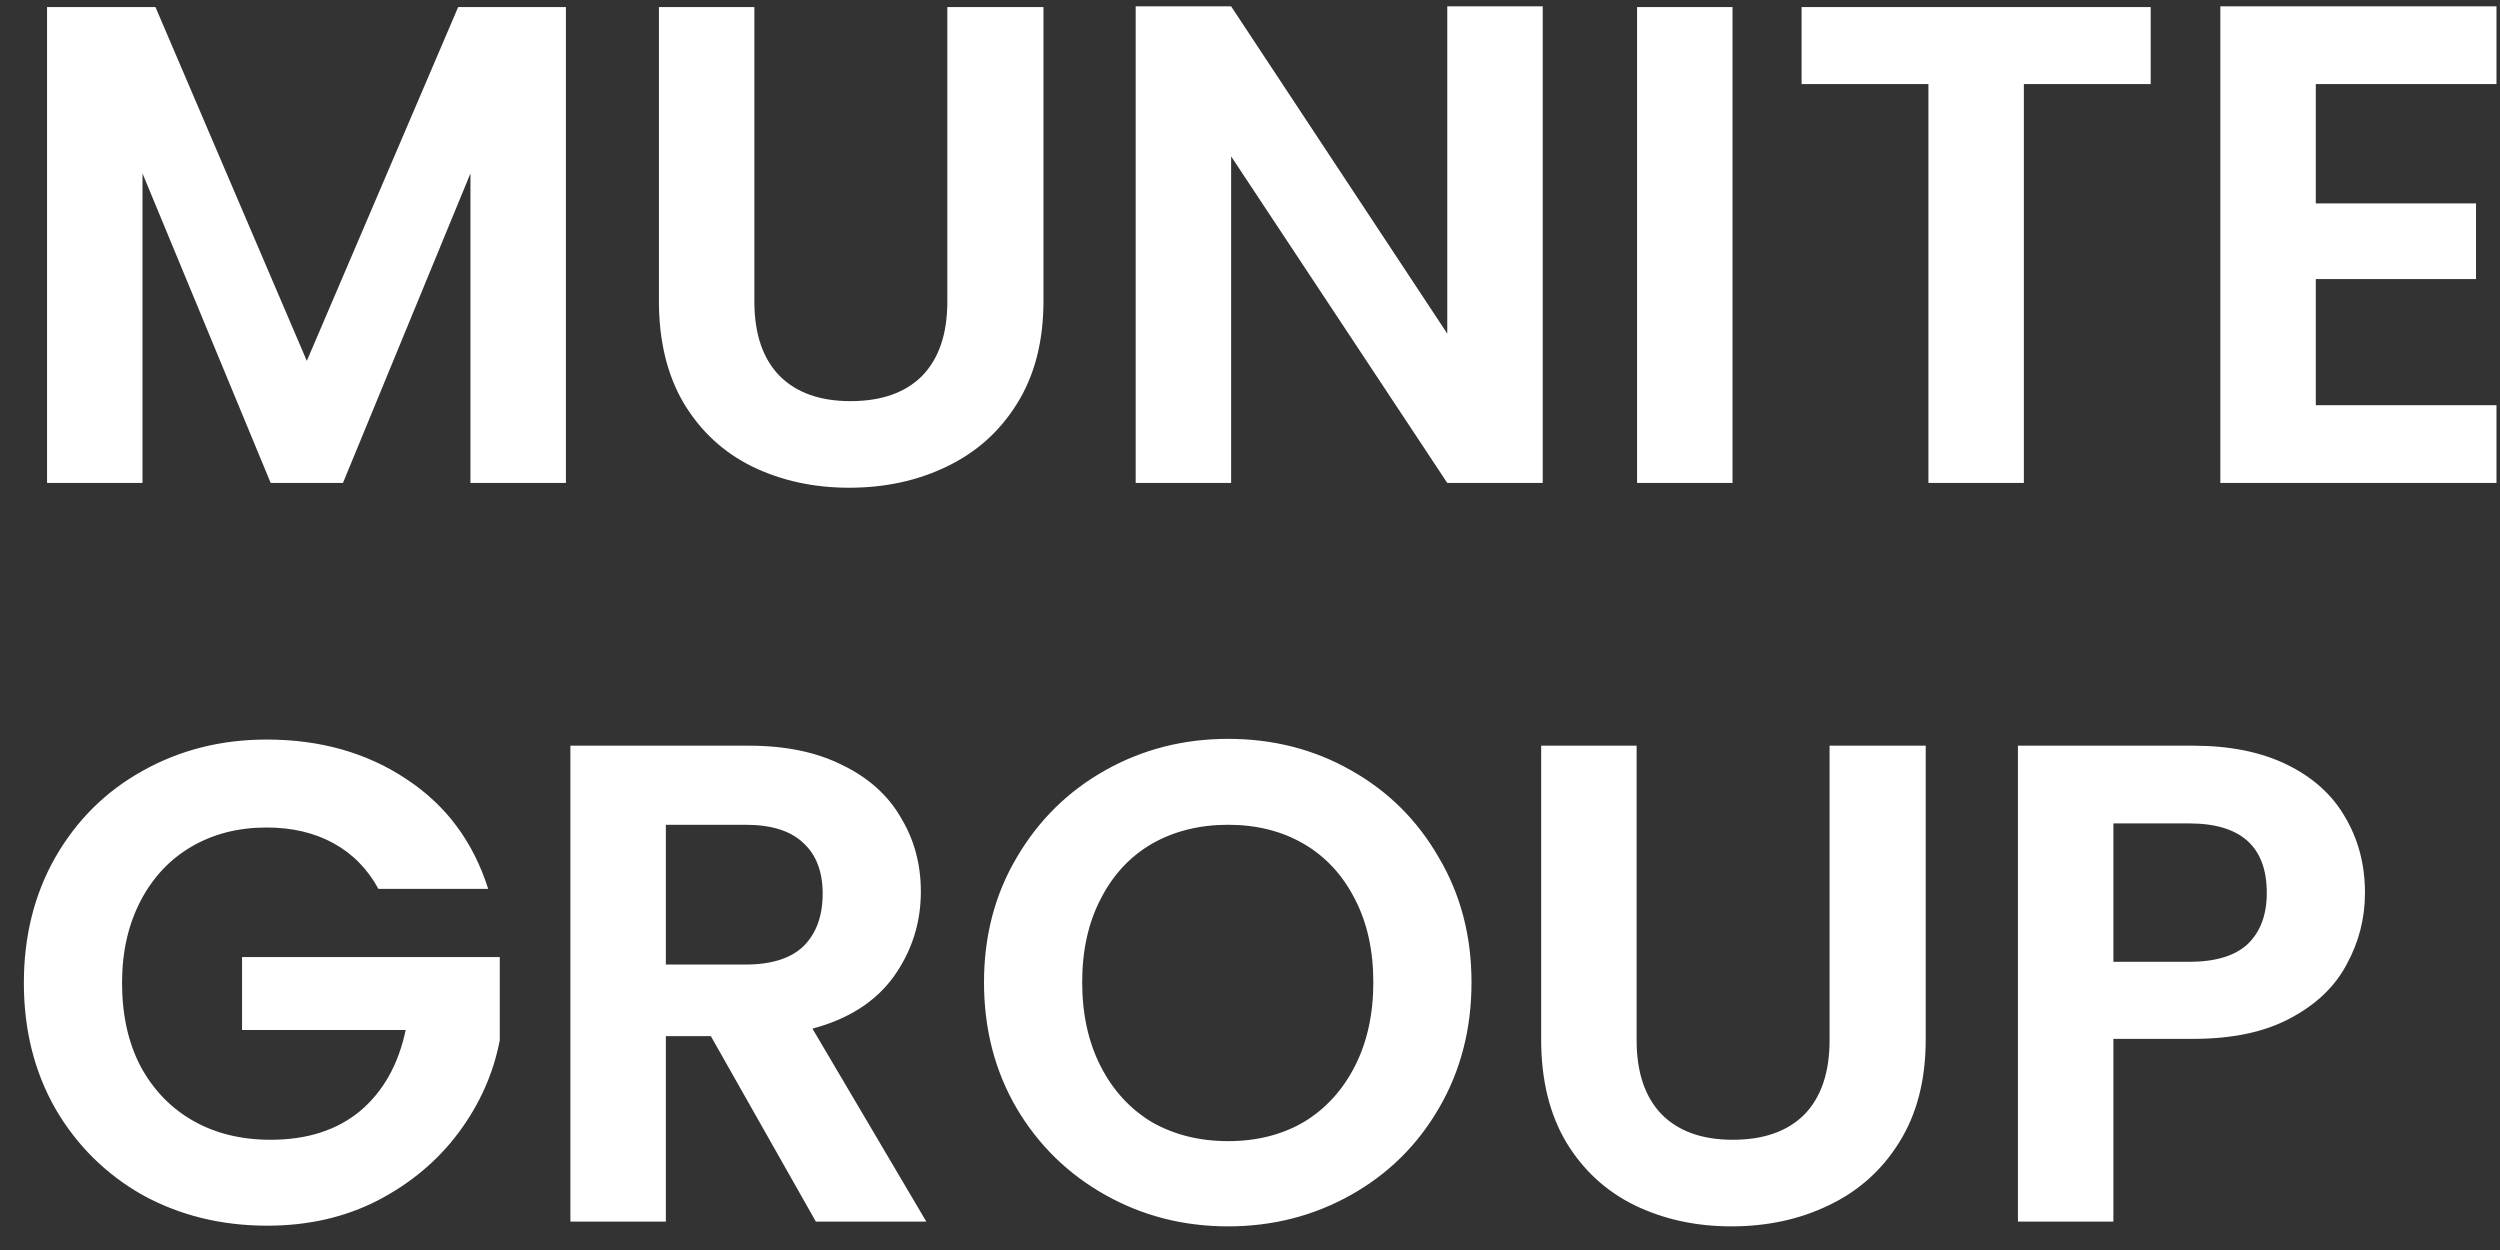 <svg width="88" height="44" viewBox="0 0 88 44" fill="none" xmlns="http://www.w3.org/2000/svg">
<rect x="0" y="0" width="88" height="44" fill="#333333" stroke="none"/>
<path d="M19.92 0.248V17H16.56V6.104L12.072 17H9.528L5.016 6.104V17H1.656V0.248H5.472L10.8 12.704L16.128 0.248H19.92ZM26.554 0.248V10.616C26.554 11.752 26.85 12.624 27.442 13.232C28.034 13.824 28.866 14.12 29.938 14.12C31.026 14.12 31.866 13.824 32.458 13.232C33.05 12.624 33.346 11.752 33.346 10.616V0.248H36.73V10.592C36.73 12.016 36.418 13.224 35.794 14.216C35.186 15.192 34.362 15.928 33.322 16.424C32.298 16.92 31.154 17.168 29.89 17.168C28.642 17.168 27.506 16.92 26.482 16.424C25.474 15.928 24.674 15.192 24.082 14.216C23.49 13.224 23.194 12.016 23.194 10.592V0.248H26.554ZM54.304 17H50.944L43.336 5.504V17H39.976V0.224H43.336L50.944 11.744V0.224H54.304V17ZM60.985 0.248V17H57.625V0.248H60.985ZM75.704 0.248V2.96H71.24V17H67.88V2.96H63.416V0.248H75.704ZM81.516 2.96V7.16H87.156V9.824H81.516V14.264H87.876V17H78.156V0.224H87.876V2.96H81.516ZM13.32 31.288C12.936 30.584 12.408 30.048 11.736 29.68C11.064 29.312 10.28 29.128 9.384 29.128C8.392 29.128 7.512 29.352 6.744 29.8C5.976 30.248 5.376 30.888 4.944 31.72C4.512 32.552 4.296 33.512 4.296 34.6C4.296 35.72 4.512 36.696 4.944 37.528C5.392 38.36 6.008 39 6.792 39.448C7.576 39.896 8.488 40.12 9.528 40.12C10.808 40.12 11.856 39.784 12.672 39.112C13.488 38.424 14.024 37.472 14.28 36.256H8.52V33.688H17.592V36.616C17.368 37.784 16.888 38.864 16.152 39.856C15.416 40.848 14.464 41.648 13.296 42.256C12.144 42.848 10.848 43.144 9.408 43.144C7.792 43.144 6.328 42.784 5.016 42.064C3.72 41.328 2.696 40.312 1.944 39.016C1.208 37.72 0.84 36.248 0.84 34.6C0.84 32.952 1.208 31.48 1.944 30.184C2.696 28.872 3.72 27.856 5.016 27.136C6.328 26.4 7.784 26.032 9.384 26.032C11.272 26.032 12.912 26.496 14.304 27.424C15.696 28.336 16.656 29.624 17.184 31.288H13.32ZM28.718 43L25.022 36.472H23.438V43H20.078V26.248H26.366C27.662 26.248 28.766 26.48 29.678 26.944C30.59 27.392 31.27 28.008 31.718 28.792C32.182 29.56 32.414 30.424 32.414 31.384C32.414 32.488 32.094 33.488 31.454 34.384C30.814 35.264 29.862 35.872 28.598 36.208L32.606 43H28.718ZM23.438 33.952H26.246C27.158 33.952 27.838 33.736 28.286 33.304C28.734 32.856 28.958 32.24 28.958 31.456C28.958 30.688 28.734 30.096 28.286 29.68C27.838 29.248 27.158 29.032 26.246 29.032H23.438V33.952ZM43.229 43.168C41.661 43.168 40.221 42.8 38.909 42.064C37.597 41.328 36.557 40.312 35.789 39.016C35.021 37.704 34.637 36.224 34.637 34.576C34.637 32.944 35.021 31.48 35.789 30.184C36.557 28.872 37.597 27.848 38.909 27.112C40.221 26.376 41.661 26.008 43.229 26.008C44.813 26.008 46.253 26.376 47.549 27.112C48.861 27.848 49.893 28.872 50.645 30.184C51.413 31.48 51.797 32.944 51.797 34.576C51.797 36.224 51.413 37.704 50.645 39.016C49.893 40.312 48.861 41.328 47.549 42.064C46.237 42.8 44.797 43.168 43.229 43.168ZM43.229 40.168C44.237 40.168 45.125 39.944 45.893 39.496C46.661 39.032 47.261 38.376 47.693 37.528C48.125 36.68 48.341 35.696 48.341 34.576C48.341 33.456 48.125 32.48 47.693 31.648C47.261 30.8 46.661 30.152 45.893 29.704C45.125 29.256 44.237 29.032 43.229 29.032C42.221 29.032 41.325 29.256 40.541 29.704C39.773 30.152 39.173 30.8 38.741 31.648C38.309 32.48 38.093 33.456 38.093 34.576C38.093 35.696 38.309 36.68 38.741 37.528C39.173 38.376 39.773 39.032 40.541 39.496C41.325 39.944 42.221 40.168 43.229 40.168ZM57.609 26.248V36.616C57.609 37.752 57.905 38.624 58.497 39.232C59.089 39.824 59.921 40.12 60.993 40.12C62.081 40.12 62.921 39.824 63.513 39.232C64.105 38.624 64.401 37.752 64.401 36.616V26.248H67.785V36.592C67.785 38.016 67.473 39.224 66.849 40.216C66.241 41.192 65.417 41.928 64.377 42.424C63.353 42.92 62.209 43.168 60.945 43.168C59.697 43.168 58.561 42.92 57.537 42.424C56.529 41.928 55.729 41.192 55.137 40.216C54.545 39.224 54.249 38.016 54.249 36.592V26.248H57.609ZM83.247 31.432C83.247 32.328 83.031 33.168 82.599 33.952C82.183 34.736 81.519 35.368 80.607 35.848C79.711 36.328 78.575 36.568 77.199 36.568H74.391V43H71.031V26.248H77.199C78.495 26.248 79.599 26.472 80.511 26.92C81.423 27.368 82.103 27.984 82.551 28.768C83.015 29.552 83.247 30.44 83.247 31.432ZM77.055 33.856C77.983 33.856 78.671 33.648 79.119 33.232C79.567 32.8 79.791 32.2 79.791 31.432C79.791 29.8 78.879 28.984 77.055 28.984H74.391V33.856H77.055Z" fill="white"/>
</svg>
